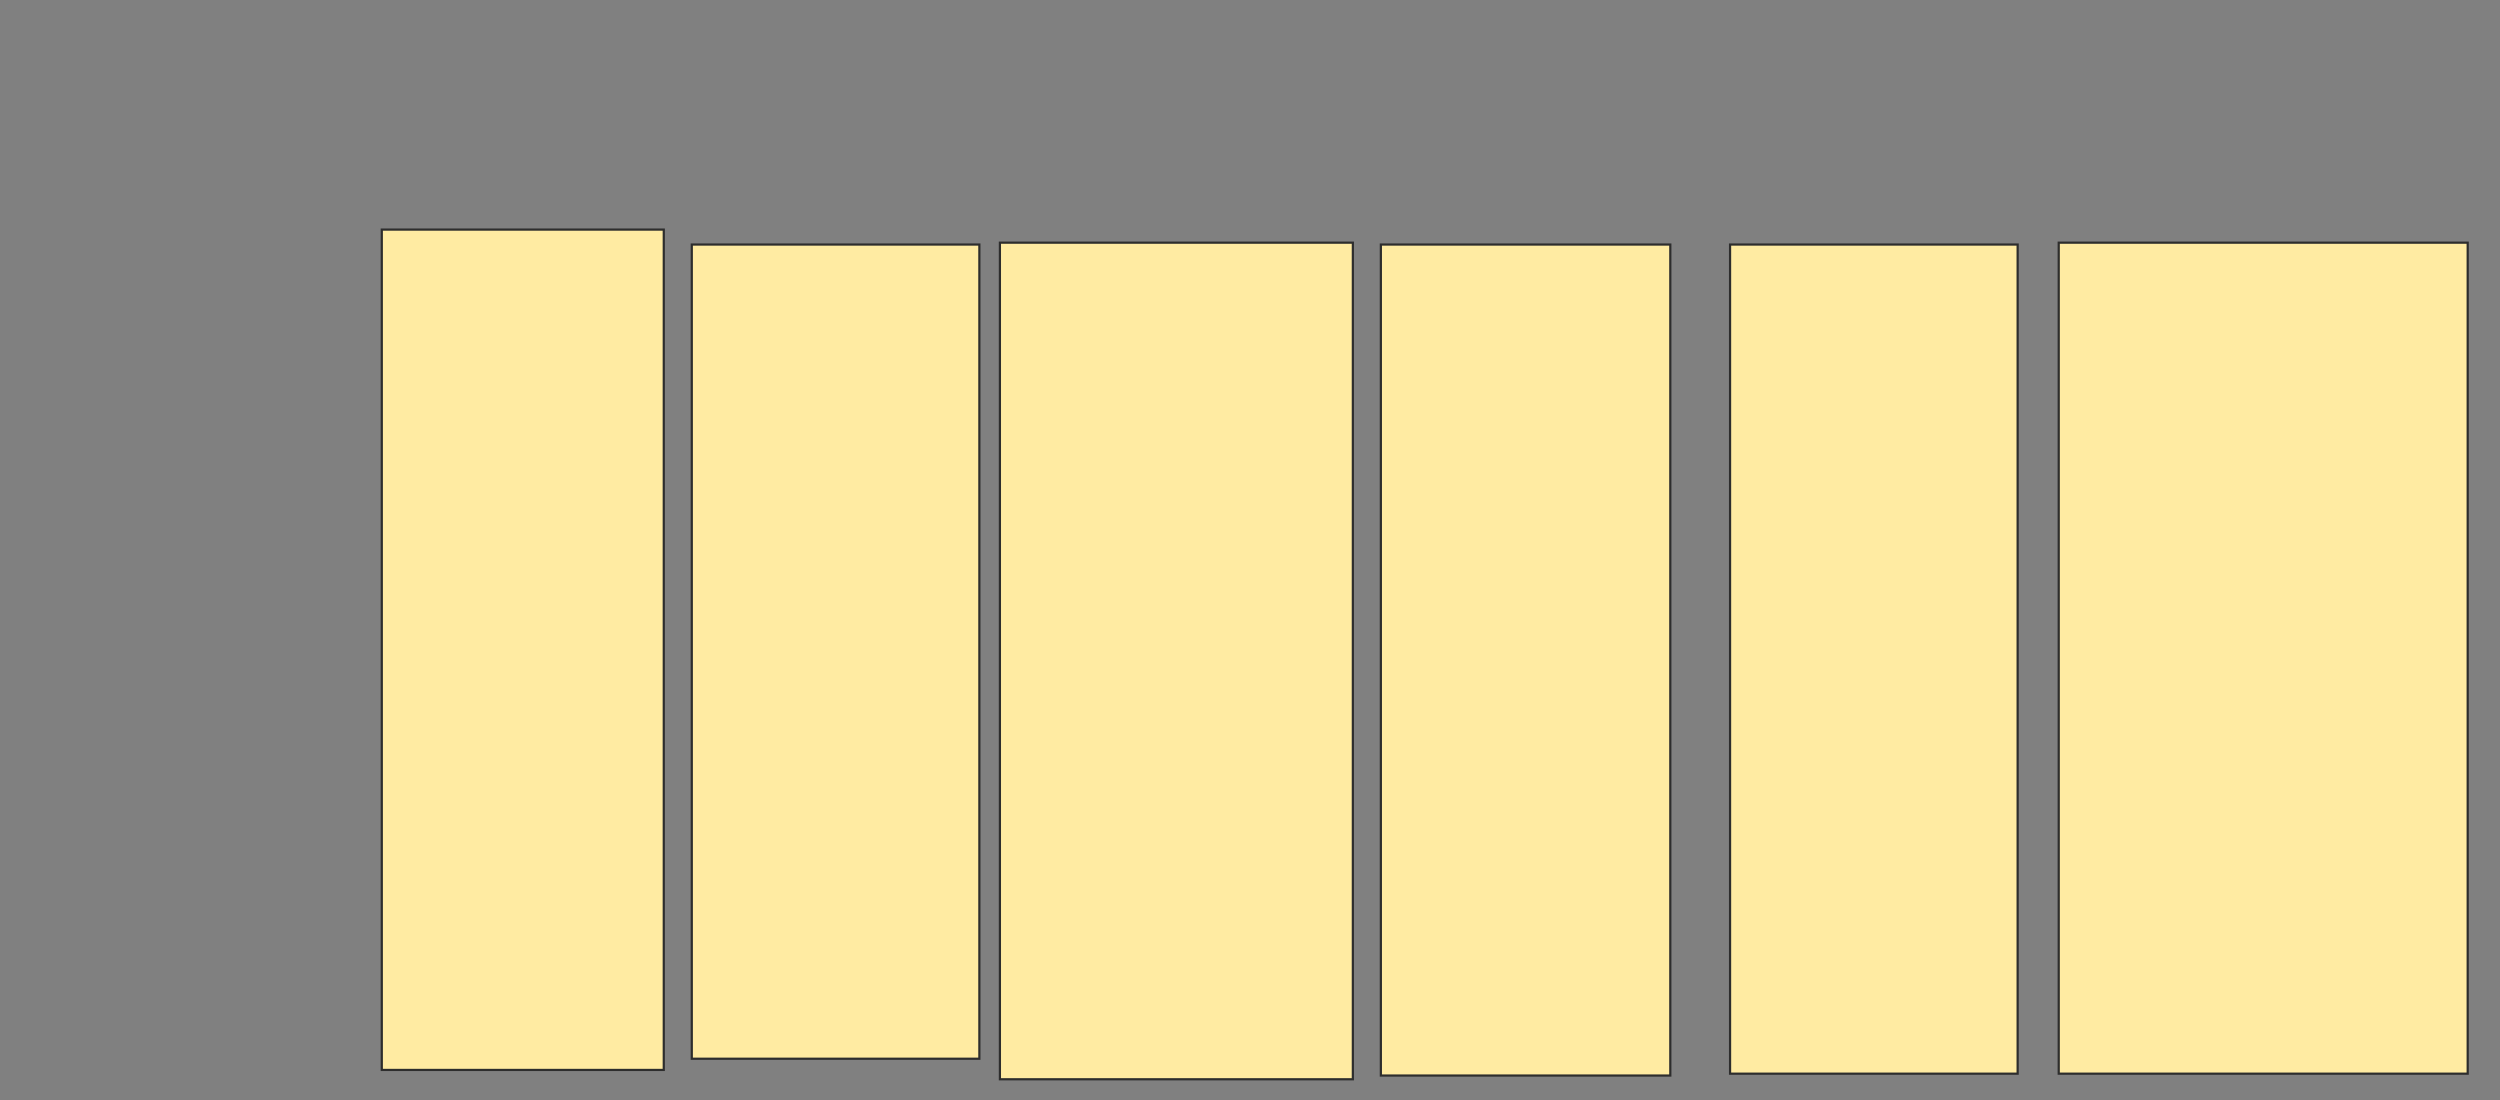 <svg xmlns="http://www.w3.org/2000/svg" width="1125" height="495">
 <rect width="100%" height="100%" fill="#808080" stroke="none"/>
 <!-- Created with Image Occlusion Enhanced -->
 <g>
  <title>Labels</title>
 </g>
 <g>
  <title>Masks</title>
  <rect id="063dddd8f1324e30a022bfabeba7aede-ao-1" height="378.151" width="126.891" y="103.319" x="171.807" stroke="#2D2D2D" fill="#FFEBA2"/>
  <rect id="063dddd8f1324e30a022bfabeba7aede-ao-2" height="366.387" width="129.412" y="110.042" x="311.303" stroke="#2D2D2D" fill="#FFEBA2"/>
  <rect id="063dddd8f1324e30a022bfabeba7aede-ao-3" height="376.471" width="158.824" y="109.202" x="449.958" stroke="#2D2D2D" fill="#FFEBA2"/>
  <rect id="063dddd8f1324e30a022bfabeba7aede-ao-4" height="373.95" width="130.252" y="110.042" x="621.387" stroke="#2D2D2D" fill="#FFEBA2"/>
  <rect id="063dddd8f1324e30a022bfabeba7aede-ao-5" height="373.109" width="129.412" y="110.042" x="778.529" stroke="#2D2D2D" fill="#FFEBA2"/>
  <rect id="063dddd8f1324e30a022bfabeba7aede-ao-6" height="373.95" width="184.034" y="109.202" x="926.429" stroke="#2D2D2D" fill="#FFEBA2"/>
 </g>
</svg>